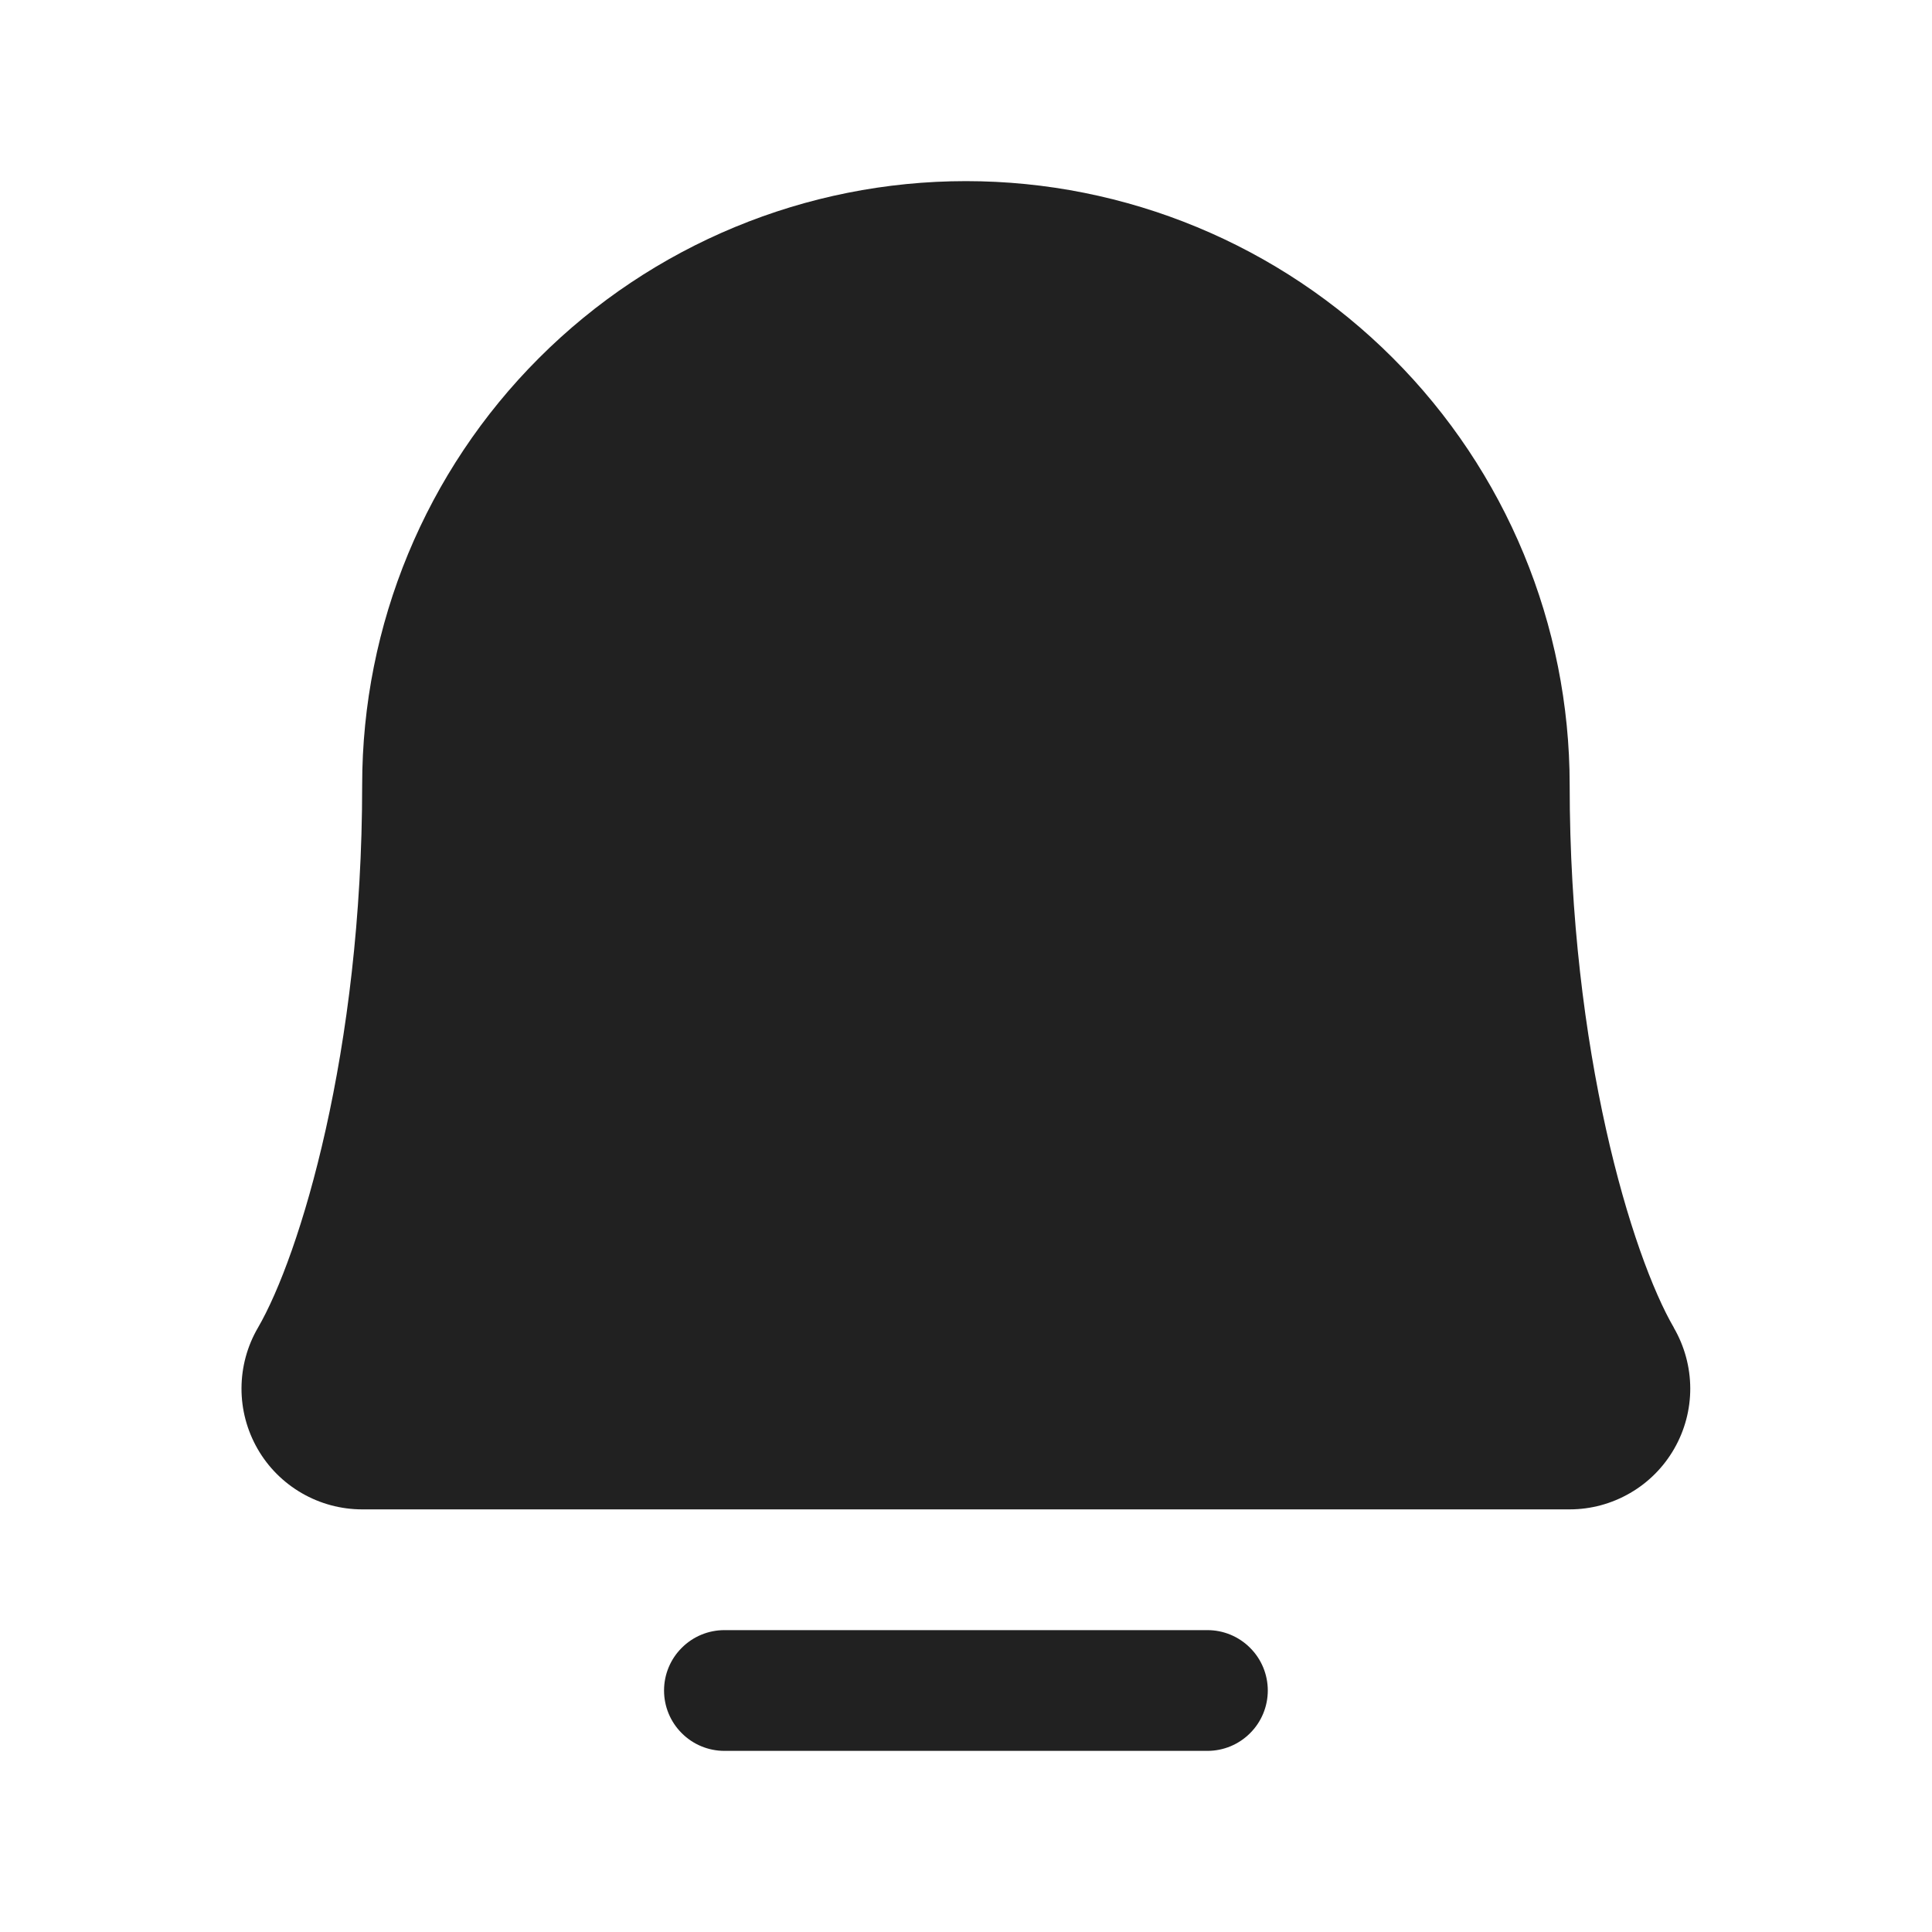 <svg width="24" height="24" viewBox="0 0 24 24" fill="none" xmlns="http://www.w3.org/2000/svg">
<path d="M15.749 21C15.749 21.199 15.67 21.39 15.529 21.53C15.389 21.671 15.198 21.75 14.999 21.75H8.999C8.8 21.75 8.609 21.671 8.469 21.53C8.328 21.39 8.249 21.199 8.249 21C8.249 20.801 8.328 20.61 8.469 20.47C8.609 20.329 8.8 20.25 8.999 20.25H14.999C15.198 20.25 15.389 20.329 15.529 20.47C15.67 20.61 15.749 20.801 15.749 21ZM20.794 16.494C20.272 15.598 19.499 13.062 19.499 9.75C19.499 7.761 18.709 5.853 17.302 4.447C15.896 3.04 13.988 2.25 11.999 2.25C10.01 2.25 8.102 3.04 6.696 4.447C5.289 5.853 4.499 7.761 4.499 9.75C4.499 13.063 3.725 15.598 3.204 16.494C3.071 16.722 3.001 16.981 3 17.245C2.999 17.509 3.068 17.768 3.199 17.997C3.33 18.226 3.52 18.416 3.748 18.548C3.976 18.68 4.235 18.75 4.499 18.75H19.499C19.763 18.75 20.021 18.68 20.25 18.547C20.478 18.415 20.667 18.225 20.798 17.996C20.929 17.768 20.998 17.508 20.997 17.245C20.996 16.981 20.925 16.722 20.793 16.494H20.794Z" fill="#212121"/>
</svg>
